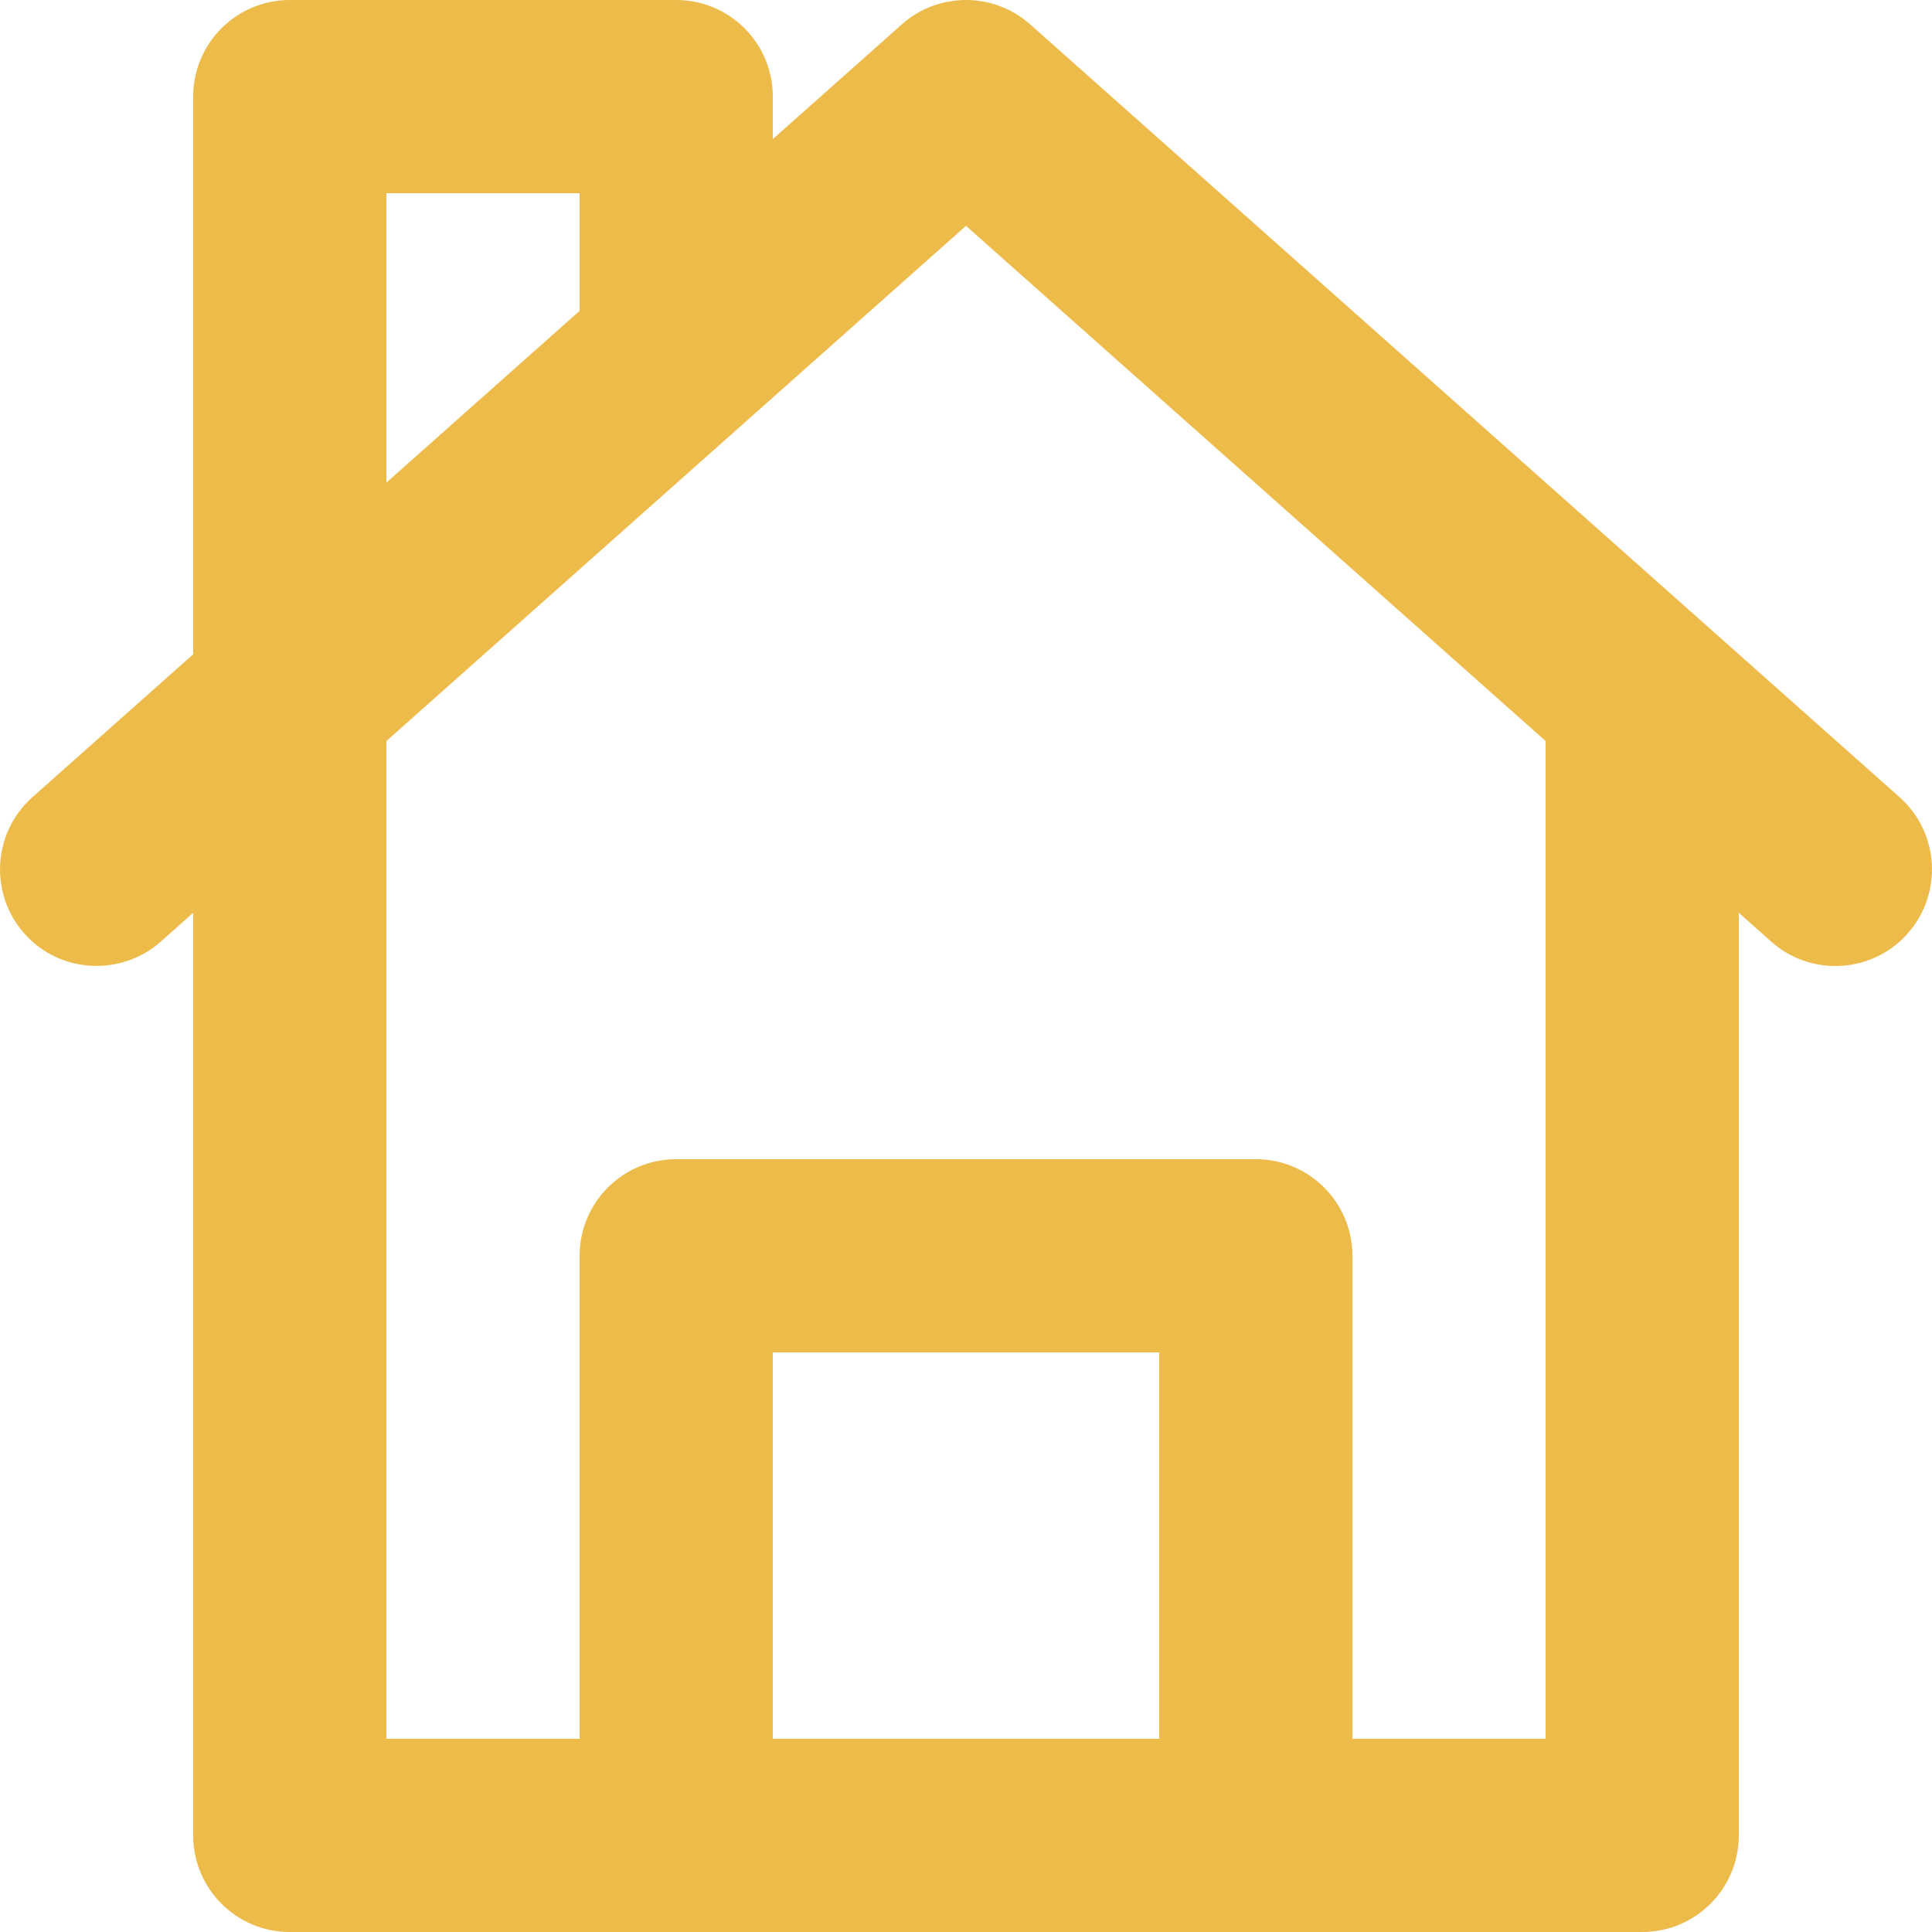 <?xml version="1.0" encoding="UTF-8"?>
<svg width="20px" height="20px" viewBox="0 0 20 20" version="1.1" xmlns="http://www.w3.org/2000/svg" xmlns:xlink="http://www.w3.org/1999/xlink">
    <!-- Generator: Sketch 61.2 (89653) - https://sketch.com -->
    <title>icon_fangzi_on</title>
    <desc>Created with Sketch.</desc>
    <g id="icon_fangzi_on" stroke="none" stroke-width="1" fill="none" fill-rule="evenodd">
        <path d="M19.664,8.252 L10.664,0.252 C10.285,-0.084 9.715,-0.084 9.336,0.252 L8,1.44 L8,1 C8,0.448 7.553,7.10542736e-15 7,7.10542736e-15 L3,7.10542736e-15 C2.447,7.10542736e-15 2,0.448 2,1 L2,6.773 L0.336,8.252 C-0.077,8.62 -0.114,9.251 0.253,9.665 C0.619,10.077 1.251,10.112 1.664,9.748 L2,9.449 L2,19 C2,19.552 2.447,20 3,20 L17,20 C17.553,20 18,19.552 18,19 L18,9.449 L18.336,9.748 C18.526,9.917 18.764,10 19,10 C19.275,10 19.55,9.887 19.747,9.665 C20.114,9.251 20.077,8.62 19.664,8.252 L19.664,8.252 Z M16,18 L14,18 L14,13 C14,12.448 13.553,12 13,12 L7,12 C6.447,12 6,12.448 6,13 L6,18 L4,18 L4,7.671 L10,2.338 L16,7.671 L16,18 Z M8,18 L12,18 L12,14 L8,14 L8,18 Z M4,2 L6,2 L6,3.218 L4,4.996 L4,2 Z" id="Icon" fill="#ECBB49"></path>
    </g>
</svg>